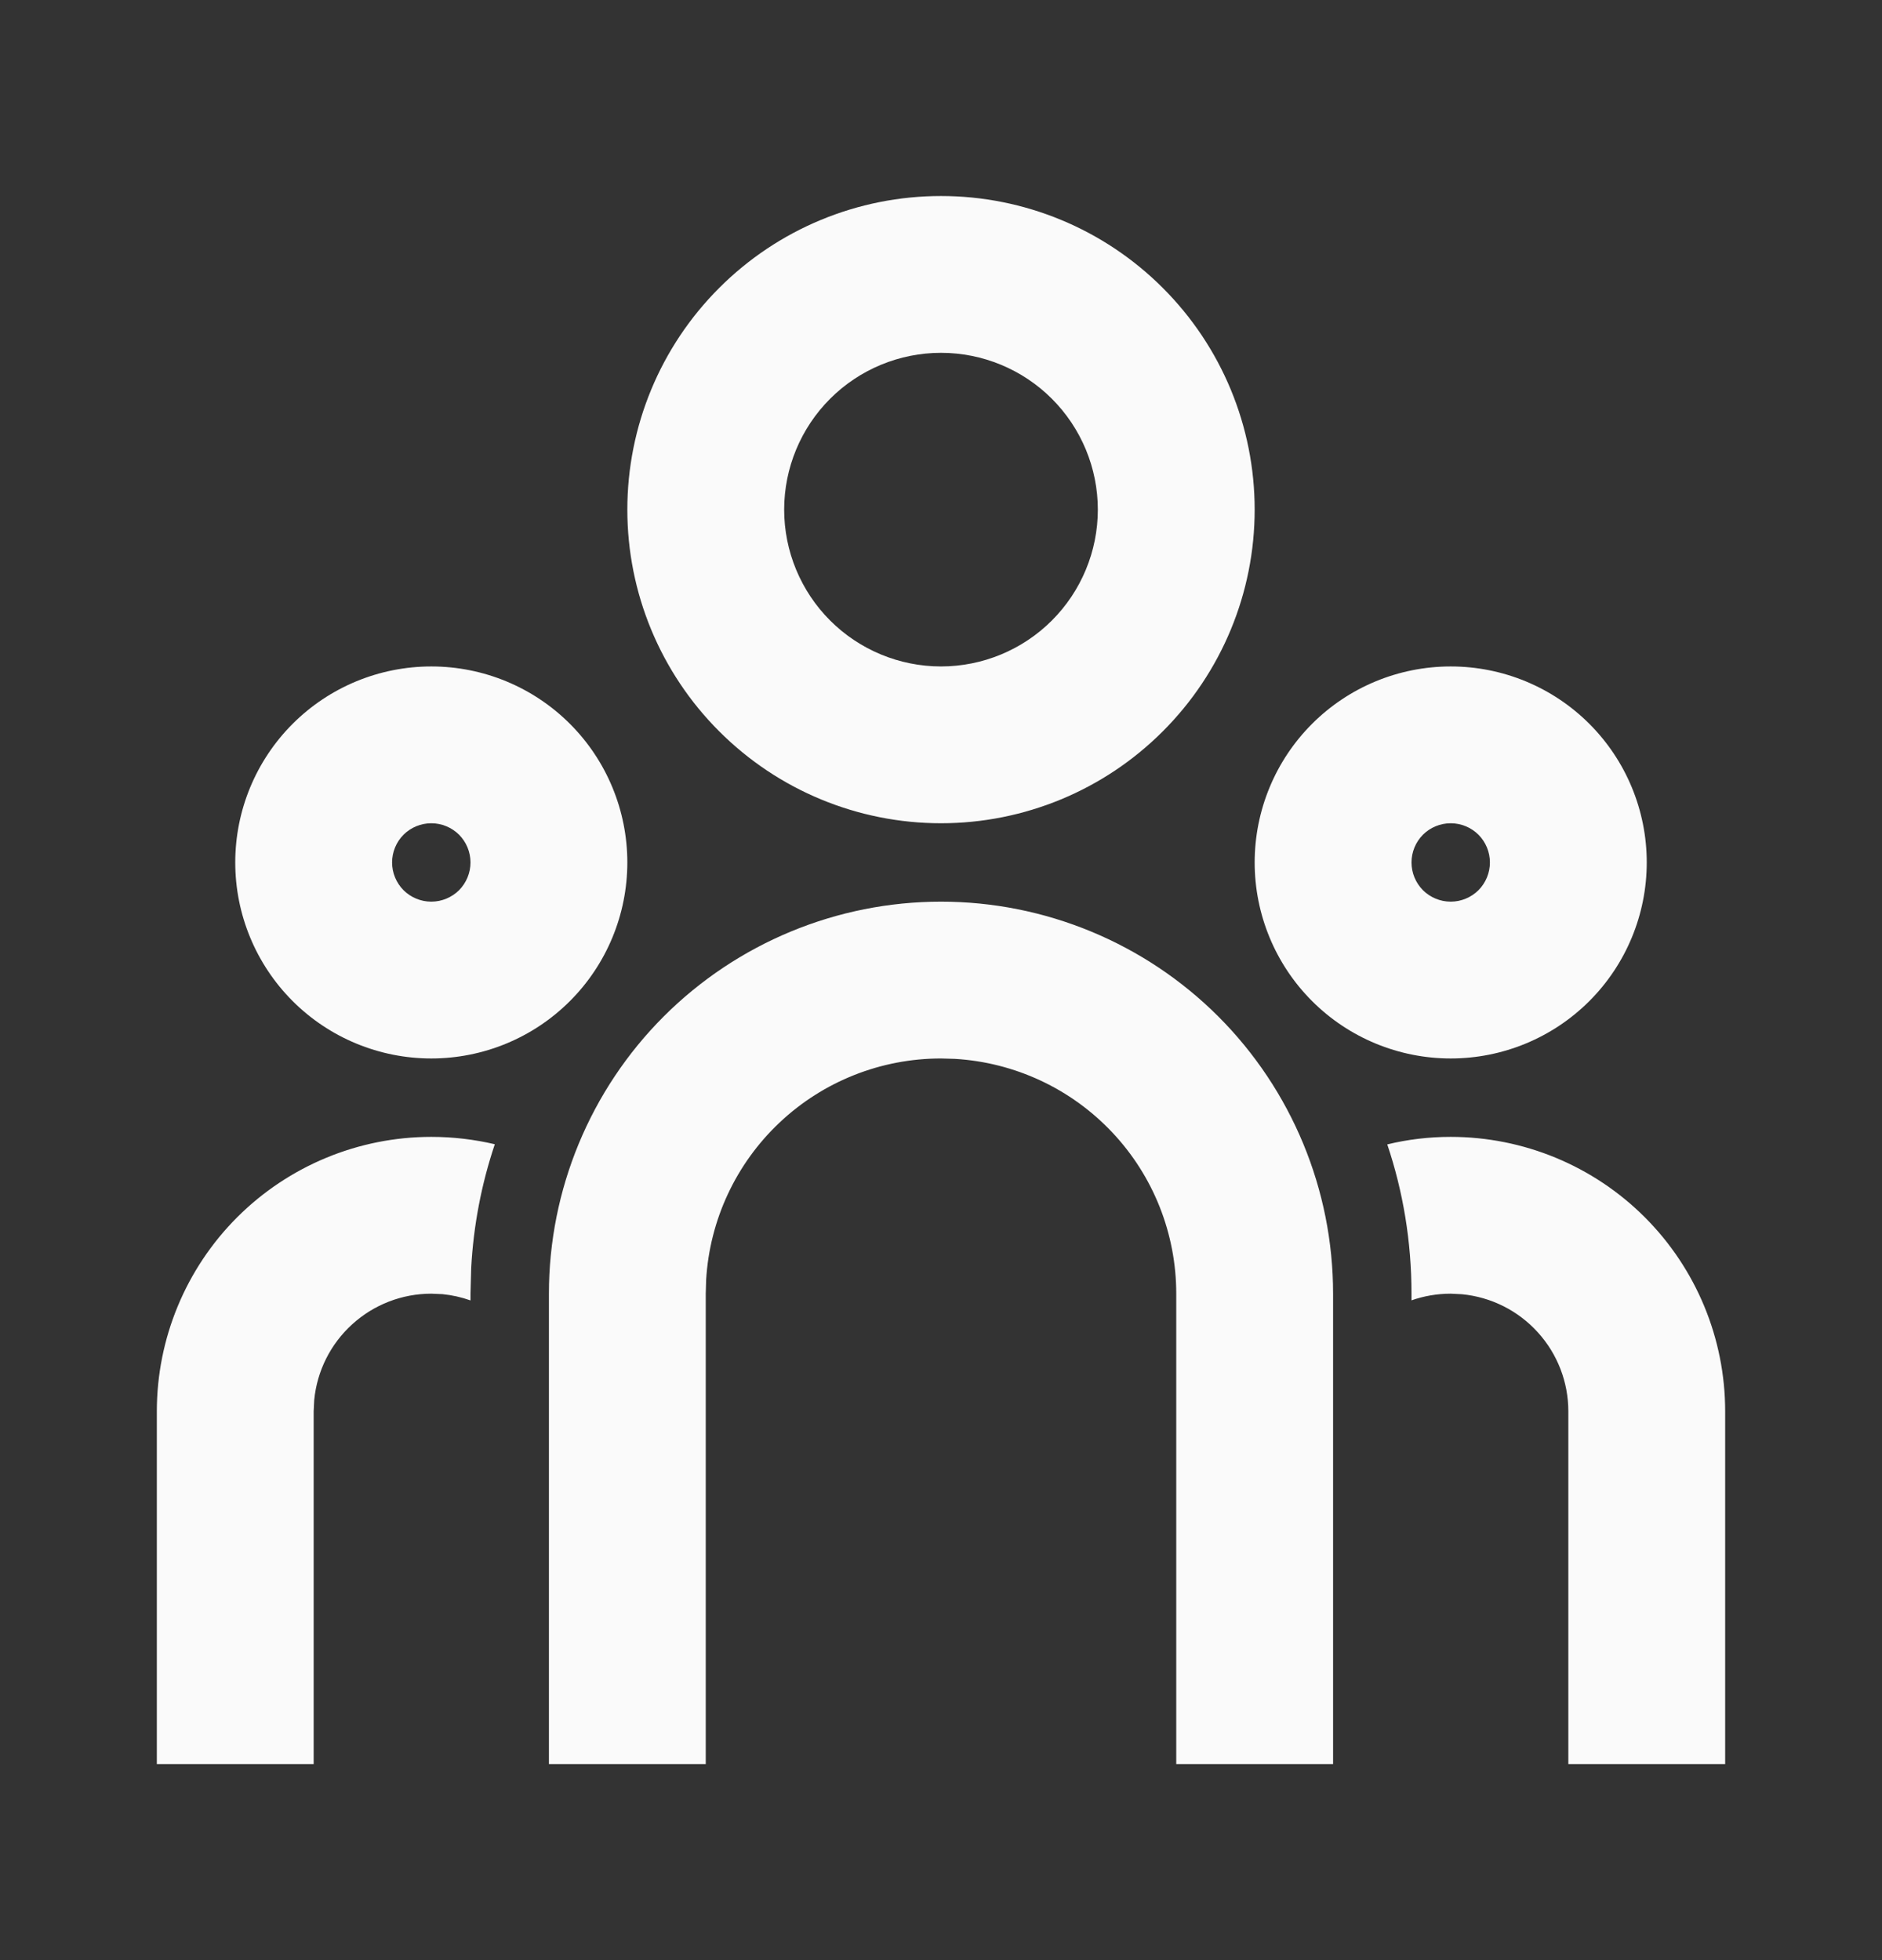 <svg width="24" height="25" viewBox="0 0 24 25" fill="none" xmlns="http://www.w3.org/2000/svg">
<rect x="0" y="0" width="24" height="25" fill="#333333" stroke="none"/>
<g clip-path="url(#clip0_86_3095)">
<path d="M12 11.5C13.326 11.5 14.598 12.027 15.536 12.964C16.473 13.902 17 15.174 17 16.5V22.5H15V16.5C15 15.735 14.708 14.998 14.183 14.442C13.658 13.885 12.94 13.55 12.176 13.505L12 13.5C11.235 13.5 10.498 13.792 9.942 14.317C9.385 14.842 9.05 15.56 9.005 16.324L9 16.5V22.5H7V16.5C7 15.174 7.527 13.902 8.464 12.964C9.402 12.027 10.674 11.5 12 11.5ZM5.5 14.5C5.779 14.5 6.05 14.533 6.31 14.594C6.139 15.103 6.038 15.633 6.009 16.169L6 16.5V16.586C5.885 16.545 5.765 16.518 5.644 16.506L5.5 16.5C5.127 16.5 4.768 16.639 4.492 16.89C4.216 17.14 4.043 17.485 4.007 17.856L4 18V22.5H2V18C2 17.072 2.369 16.181 3.025 15.525C3.682 14.869 4.572 14.5 5.5 14.5ZM18.5 14.5C19.428 14.5 20.319 14.869 20.975 15.525C21.631 16.181 22 17.072 22 18V22.5H20V18C20 17.627 19.861 17.268 19.61 16.992C19.36 16.716 19.015 16.543 18.644 16.507L18.5 16.5C18.325 16.5 18.157 16.53 18 16.585V16.5C18 15.834 17.892 15.194 17.691 14.596C17.95 14.533 18.221 14.5 18.5 14.5ZM5.5 8.5C6.163 8.5 6.799 8.763 7.268 9.232C7.737 9.701 8 10.337 8 11C8 11.663 7.737 12.299 7.268 12.768C6.799 13.237 6.163 13.5 5.5 13.5C4.837 13.5 4.201 13.237 3.732 12.768C3.263 12.299 3 11.663 3 11C3 10.337 3.263 9.701 3.732 9.232C4.201 8.763 4.837 8.5 5.5 8.5ZM18.5 8.5C19.163 8.5 19.799 8.763 20.268 9.232C20.737 9.701 21 10.337 21 11C21 11.663 20.737 12.299 20.268 12.768C19.799 13.237 19.163 13.5 18.5 13.5C17.837 13.5 17.201 13.237 16.732 12.768C16.263 12.299 16 11.663 16 11C16 10.337 16.263 9.701 16.732 9.232C17.201 8.763 17.837 8.5 18.5 8.5ZM5.5 10.5C5.367 10.5 5.24 10.553 5.146 10.646C5.053 10.74 5 10.867 5 11C5 11.133 5.053 11.26 5.146 11.354C5.24 11.447 5.367 11.5 5.5 11.5C5.633 11.5 5.76 11.447 5.854 11.354C5.947 11.26 6 11.133 6 11C6 10.867 5.947 10.74 5.854 10.646C5.76 10.553 5.633 10.5 5.5 10.5ZM18.5 10.5C18.367 10.5 18.24 10.553 18.146 10.646C18.053 10.74 18 10.867 18 11C18 11.133 18.053 11.26 18.146 11.354C18.24 11.447 18.367 11.5 18.5 11.5C18.633 11.5 18.76 11.447 18.854 11.354C18.947 11.26 19 11.133 19 11C19 10.867 18.947 10.74 18.854 10.646C18.76 10.553 18.633 10.5 18.5 10.5ZM12 2.5C13.061 2.5 14.078 2.921 14.828 3.672C15.579 4.422 16 5.439 16 6.5C16 7.561 15.579 8.578 14.828 9.328C14.078 10.079 13.061 10.5 12 10.5C10.939 10.5 9.922 10.079 9.172 9.328C8.421 8.578 8 7.561 8 6.5C8 5.439 8.421 4.422 9.172 3.672C9.922 2.921 10.939 2.5 12 2.5ZM12 4.5C11.47 4.5 10.961 4.711 10.586 5.086C10.211 5.461 10 5.97 10 6.5C10 7.03 10.211 7.539 10.586 7.914C10.961 8.289 11.47 8.5 12 8.5C12.53 8.5 13.039 8.289 13.414 7.914C13.789 7.539 14 7.03 14 6.5C14 5.97 13.789 5.461 13.414 5.086C13.039 4.711 12.53 4.5 12 4.5Z" fill="#FAFAFA"/>
</g>
<defs>
<clipPath id="clip0_86_3095">
<rect width="24" height="24" fill="white" transform="translate(0 0.5)"/>
</clipPath>
</defs>
</svg>
